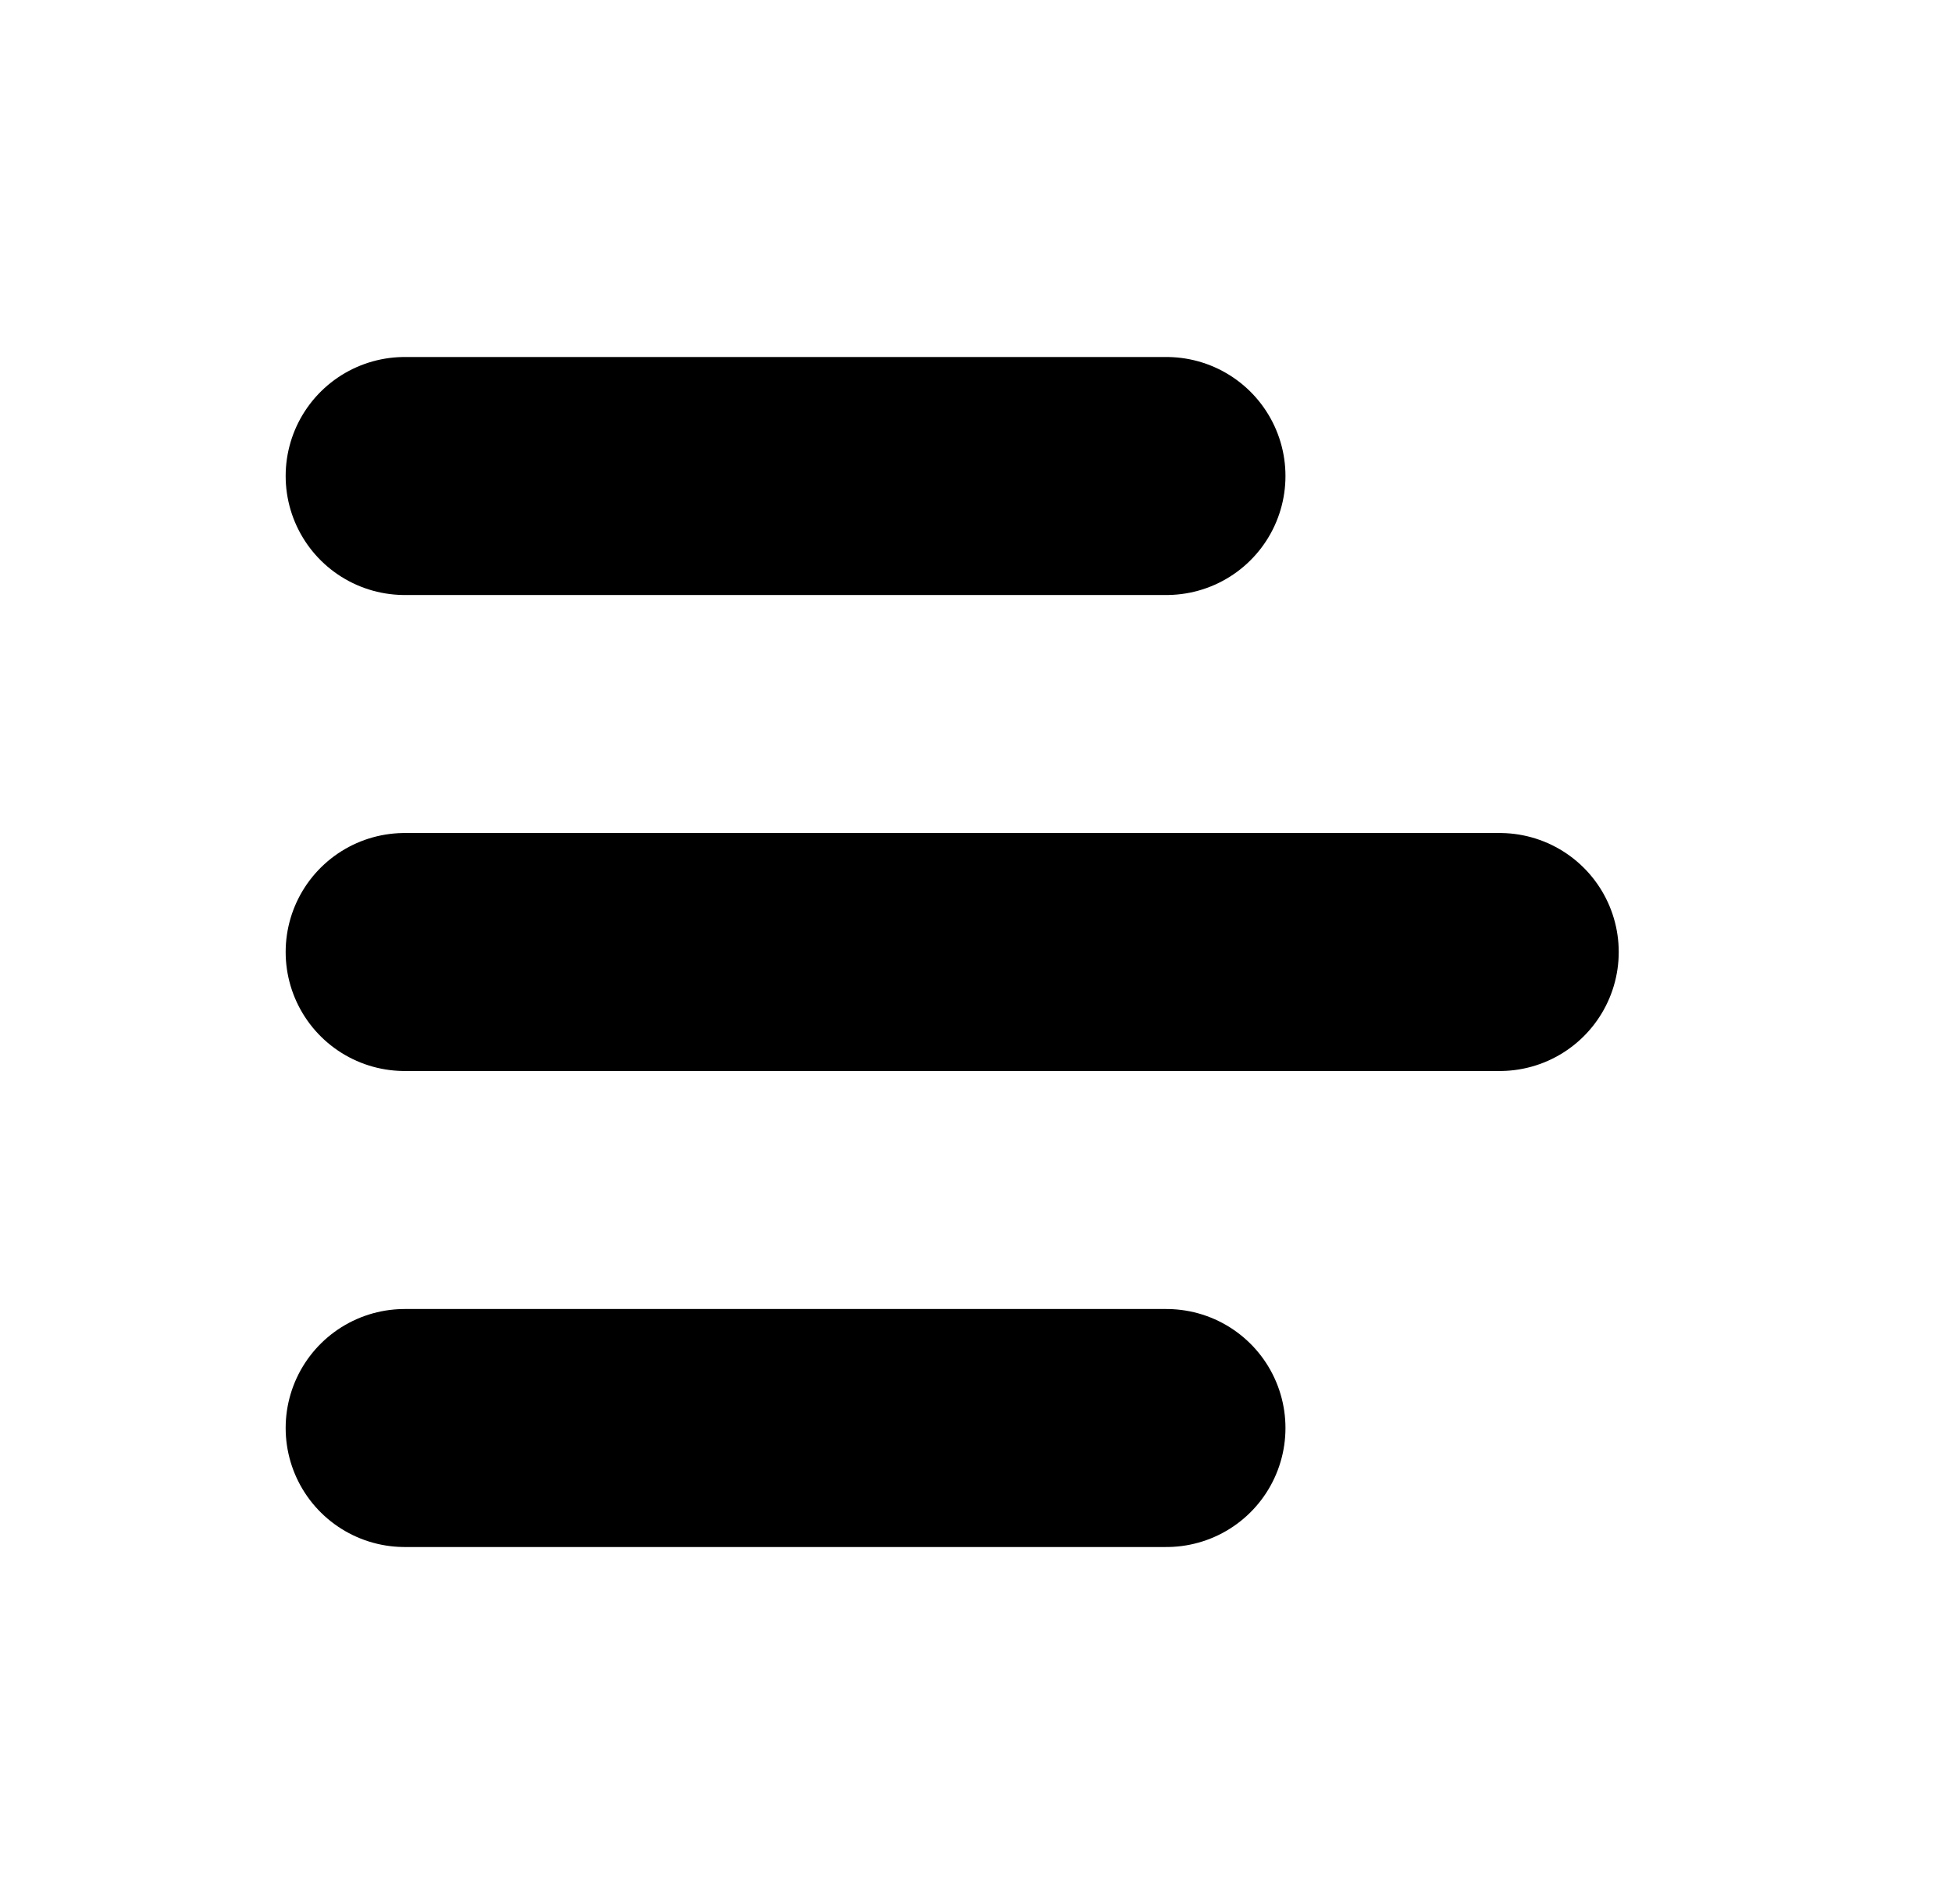 <svg width="41" height="40" viewBox="0 0 41 40" xmlns="http://www.w3.org/2000/svg">
<path d="M8.5 10H24.5" stroke="currentColor" stroke-width="5" stroke-linecap="round" stroke-linejoin="round" fill="none"/>
<path d="M8.5 20L31.5 20" stroke="currentColor" stroke-width="5" stroke-linecap="round" stroke-linejoin="round" fill="none"/>
<path d="M8.5 30L24.5 30" stroke="currentColor" stroke-width="5" stroke-linecap="round" stroke-linejoin="round" fill="none"/>
</svg>
